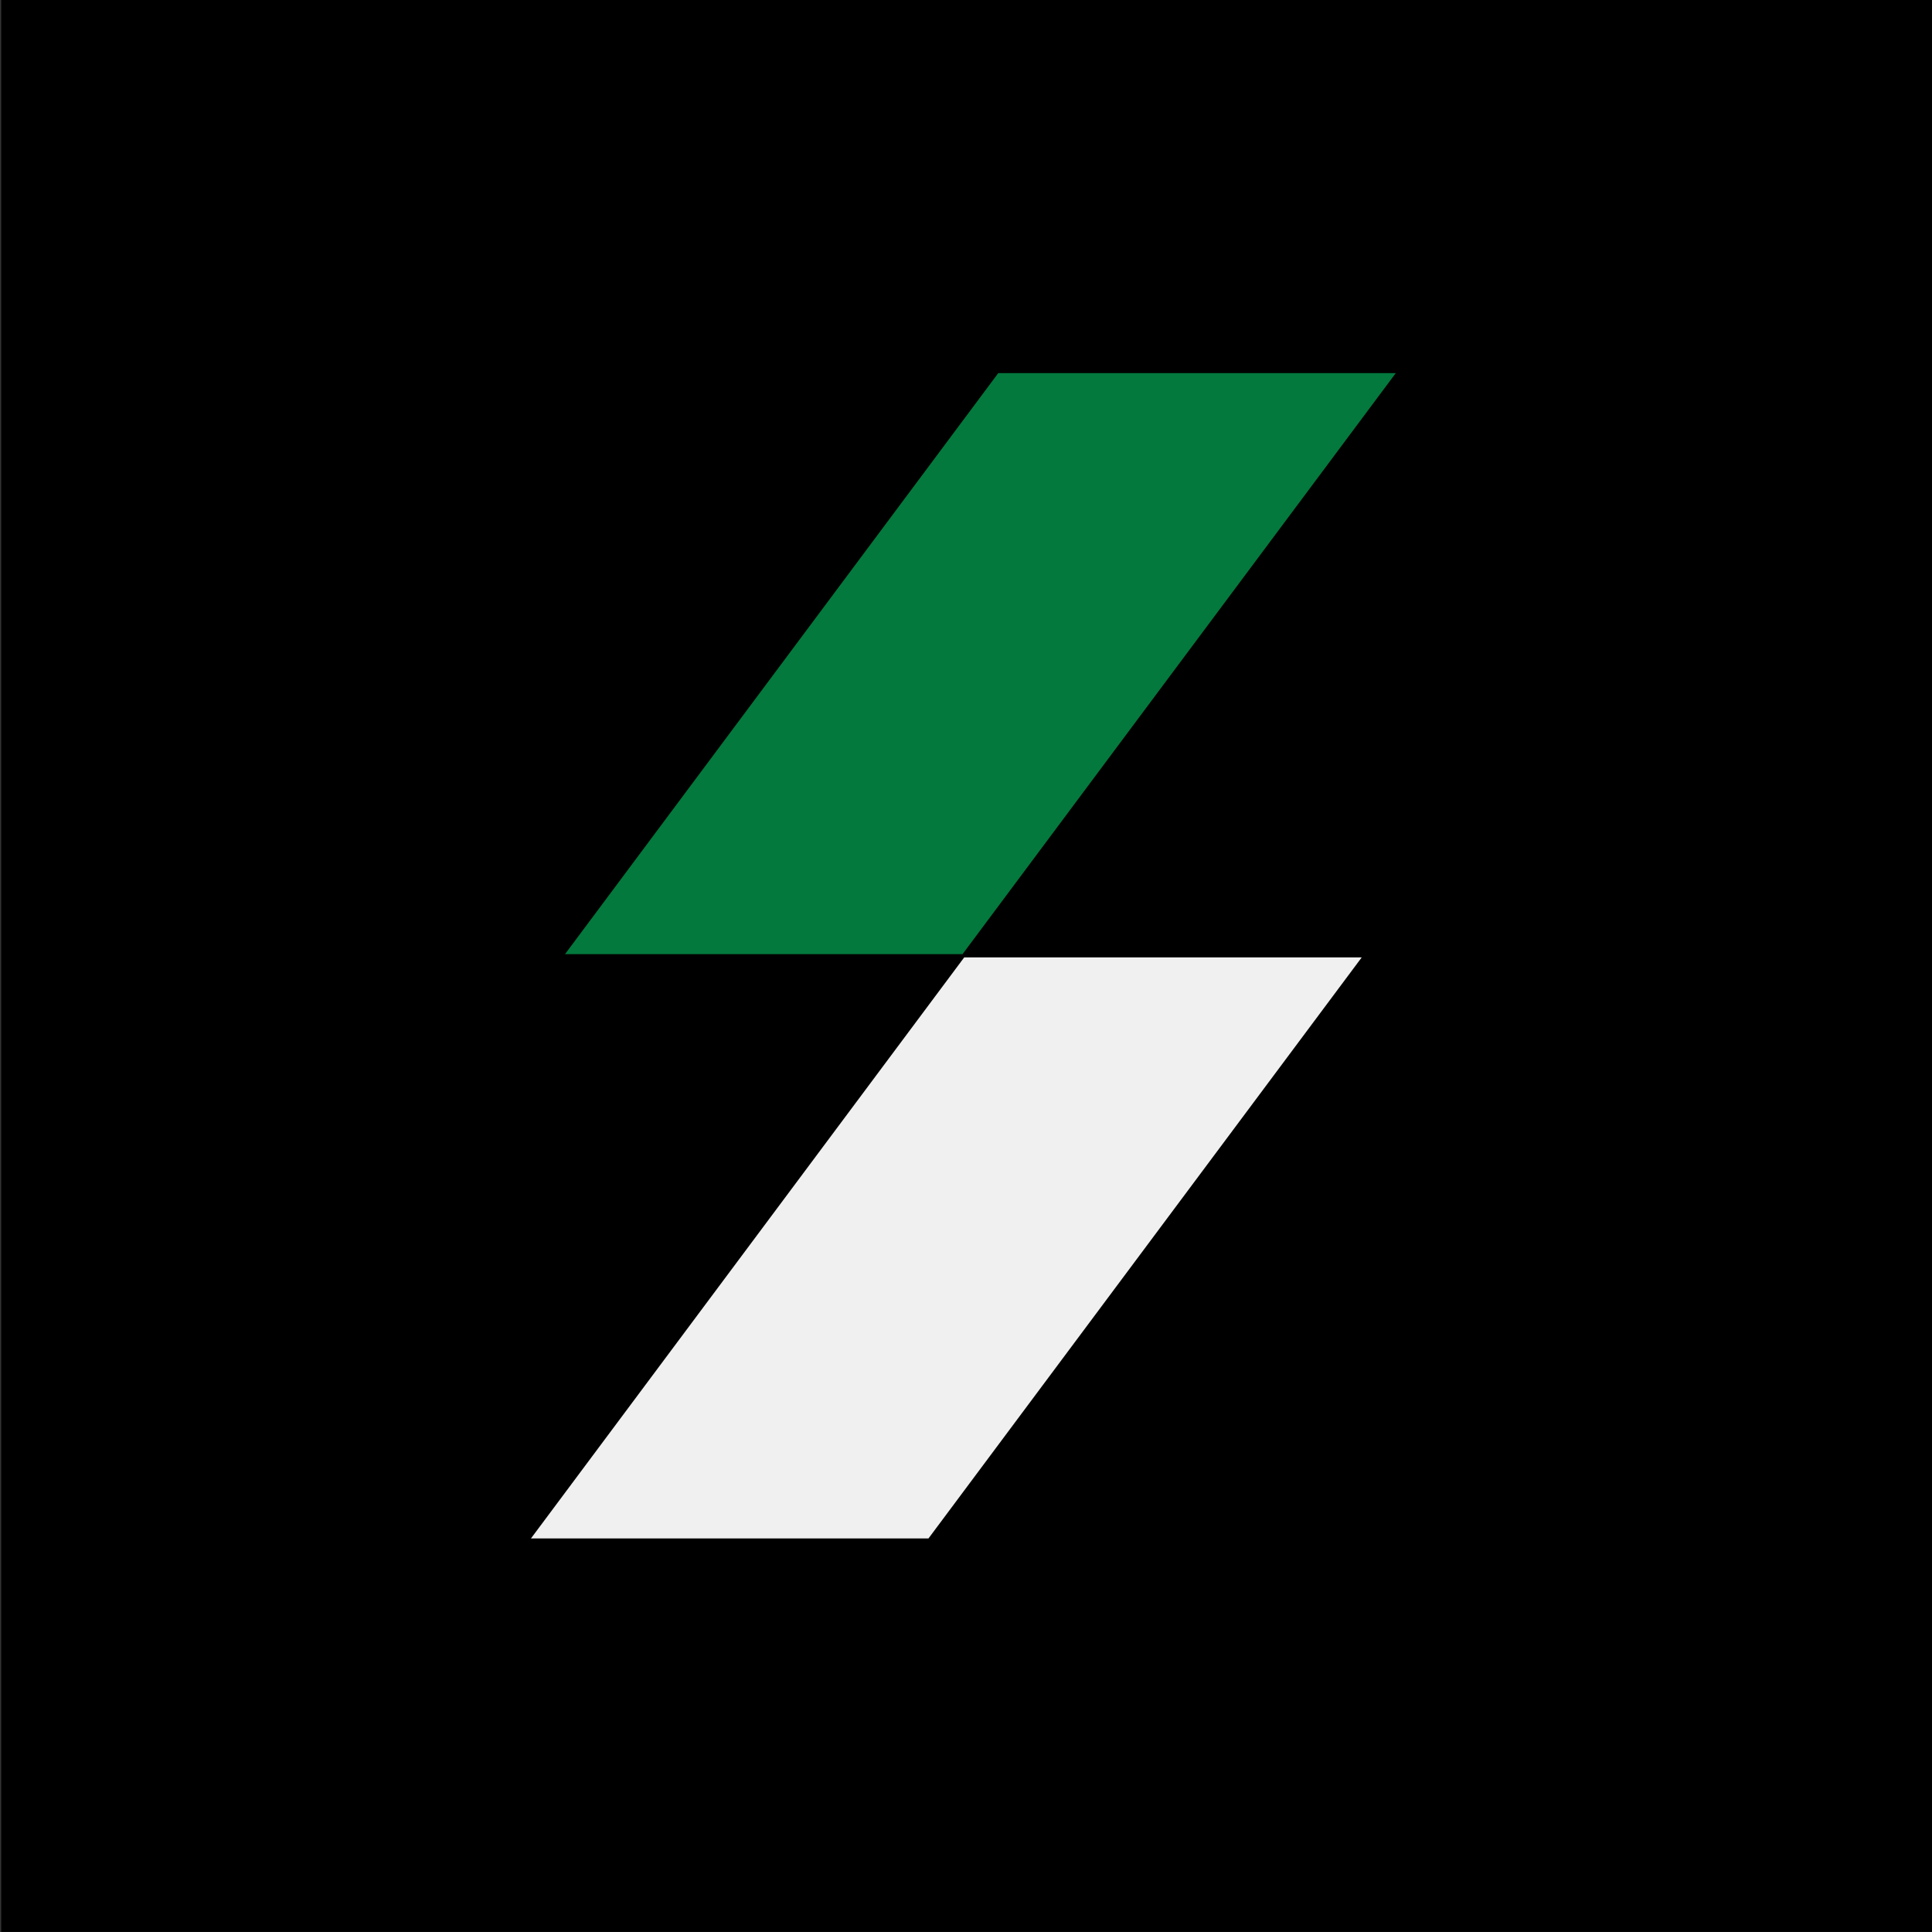 <?xml version="1.0" encoding="UTF-8" standalone="no"?>
<!-- Created with Inkscape (http://www.inkscape.org/) -->

<svg
   xmlns:dc="http://purl.org/dc/elements/1.1/"
   xmlns:cc="http://creativecommons.org/ns#"
   xmlns:rdf="http://www.w3.org/1999/02/22-rdf-syntax-ns#"
   xmlns:svg="http://www.w3.org/2000/svg"
   xmlns="http://www.w3.org/2000/svg"
   xmlns:sodipodi="http://sodipodi.sourceforge.net/DTD/sodipodi-0.dtd"
   xmlns:inkscape="http://www.inkscape.org/namespaces/inkscape"
   width="200"
   height="200"
   viewBox="0 0 52.917 52.917"
   version="1.1"
   id="svg8"
   inkscape:version="0.92.4 (5da689c313, 2019-01-14)"
   sodipodi:docname="icon.svg"
   inkscape:export-filename="D:\Projects\rits_client\assets\rect4511.png"
   inkscape:export-xdpi="491.51999"
   inkscape:export-ydpi="491.51999">
  <rect x="0" y="0" width="52.917" height="52.917" fill="#333333" stroke="none"/>
  <defs
     id="defs2" />
  <sodipodi:namedview
     id="base"
     pagecolor="#000000"
     bordercolor="#666666"
     borderopacity="1.0"
     inkscape:pageopacity="0"
     inkscape:pageshadow="2"
     inkscape:zoom="7.919596"
     inkscape:cx="124.10593"
     inkscape:cy="107.83162"
     inkscape:document-units="mm"
     inkscape:current-layer="layer1"
     showgrid="false"
     units="px"
     inkscape:window-width="3745"
     inkscape:window-height="2126"
     inkscape:window-x="1704"
     inkscape:window-y="-11"
     inkscape:window-maximized="1"
     inkscape:pagecheckerboard="true" />
  <g
     inkscape:groupmode="layer"
     id="layer2"
     inkscape:label="Layer 2">
    <rect
       id="rect3728"
       width="52.917"
       height="52.917"
       x="0.033"
       y="-0.003"
       style="stroke-width:0.265"
       inkscape:export-filename="D:\Projects\rits_client\assets\rect3728.png"
       inkscape:export-xdpi="492.00003"
       inkscape:export-ydpi="492.00003" />
  </g>
  <g
     inkscape:label="Layer 1"
     inkscape:groupmode="layer"
     id="layer1"
     transform="translate(0,-244.083)">
    <rect
       style="fill:#ffffff;fill-opacity:0.941;stroke:#000000;stroke-width:0.112;stroke-miterlimit:4;stroke-dasharray:none;stroke-opacity:1"
       id="rect4505"
       width="11"
       height="19.955"
       x="227.903"
       y="336.984"
       transform="matrix(1,0,-0.598,0.802,0,0)"
       inkscape:export-filename="D:\Projects\rits_client\assets\rect4511.png"
       inkscape:export-xdpi="810.53174"
       inkscape:export-ydpi="810.53174" />
    <rect
       transform="matrix(1,0,-0.598,0.802,0,0)"
       y="317.029"
       x="216.903"
       height="19.955"
       width="11"
       id="rect4511"
       style="fill:#03793d;fill-opacity:1;stroke:#000000;stroke-width:0.112;stroke-miterlimit:4;stroke-dasharray:none;stroke-opacity:1"
       inkscape:export-filename="D:\Projects\rits_client\assets\rect4511.png"
       inkscape:export-xdpi="810.53174"
       inkscape:export-ydpi="810.53174" />
  </g>
</svg>
